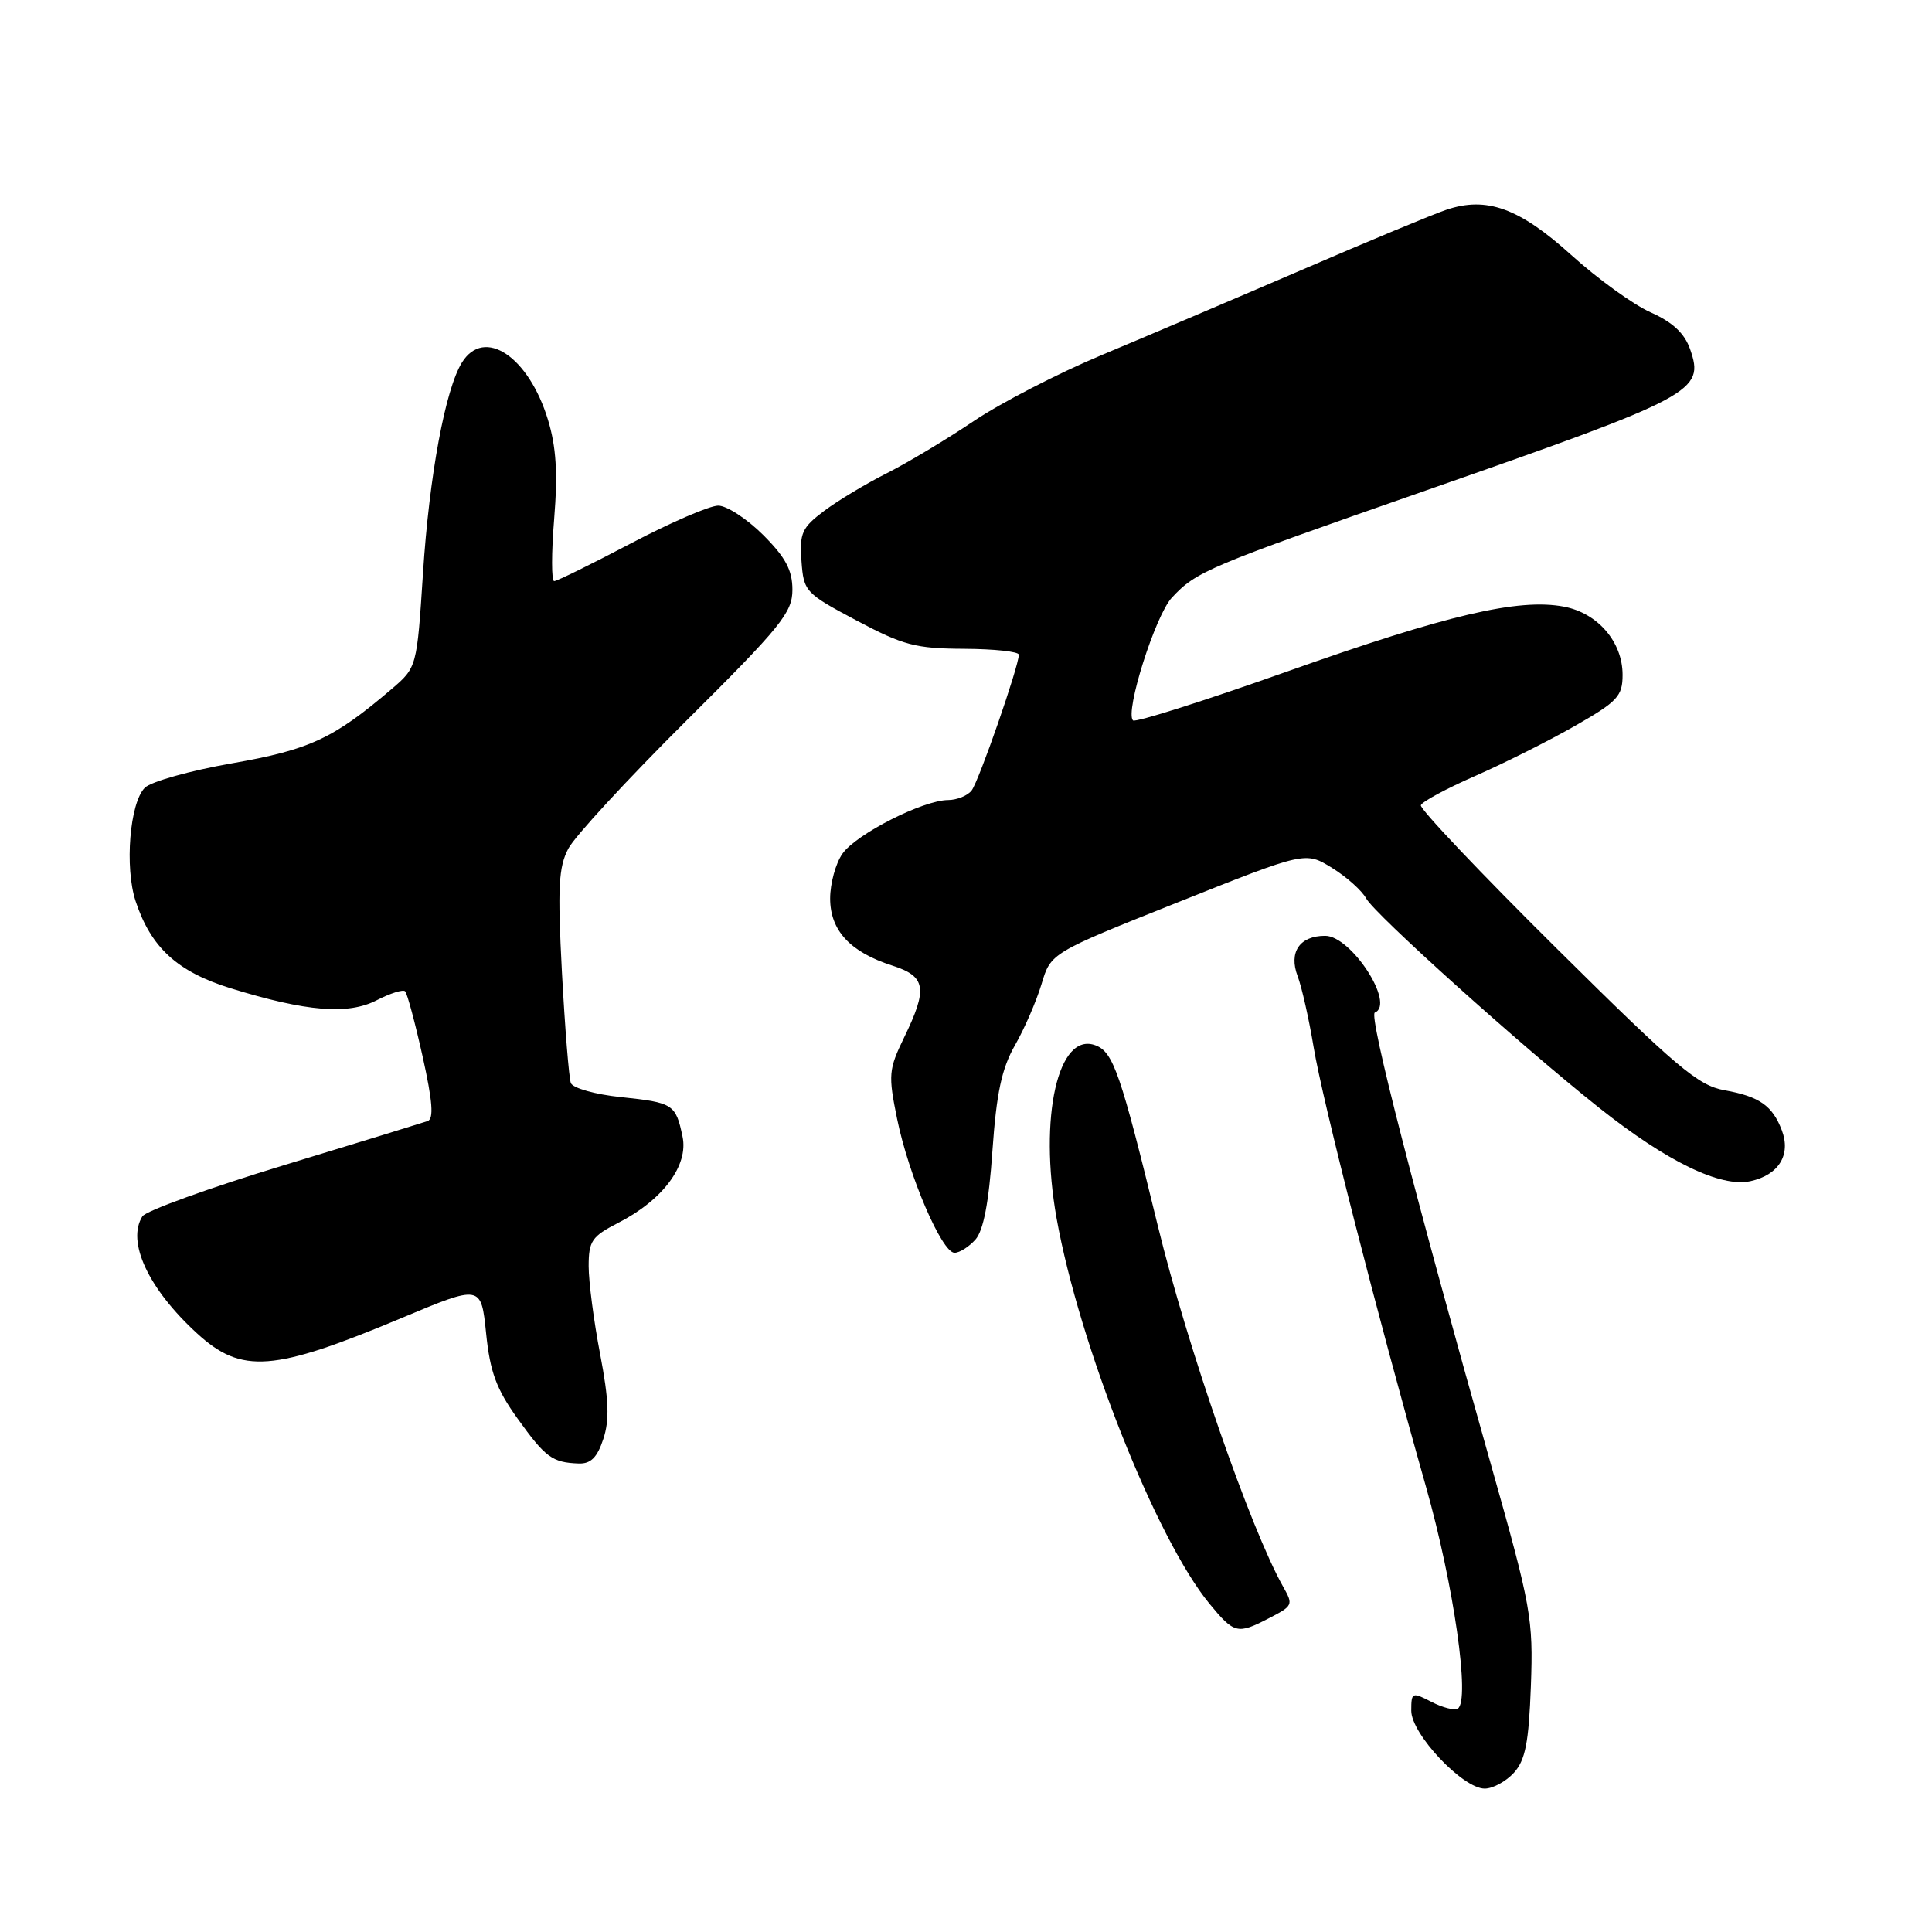 <?xml version="1.0" encoding="UTF-8" standalone="no"?>
<!DOCTYPE svg PUBLIC "-//W3C//DTD SVG 1.1//EN" "http://www.w3.org/Graphics/SVG/1.1/DTD/svg11.dtd" >
<svg xmlns="http://www.w3.org/2000/svg" xmlns:xlink="http://www.w3.org/1999/xlink" version="1.1" viewBox="0 0 256 256">
 <g >
 <path fill="currentColor"
d=" M 200.60 234.90 C 202.12 233.22 202.57 230.91 202.85 223.40 C 203.17 214.50 202.90 212.95 197.61 194.25 C 187.48 158.44 181.33 134.51 182.17 134.17 C 184.92 133.06 179.05 124.00 175.59 124.00 C 172.21 124.00 170.73 126.17 171.95 129.36 C 172.49 130.79 173.44 135.00 174.06 138.73 C 175.23 145.82 182.44 174.03 188.95 197.00 C 192.63 209.99 194.84 225.37 193.16 226.40 C 192.72 226.67 191.15 226.27 189.68 225.51 C 187.11 224.18 187.00 224.22 187.00 226.68 C 187.00 229.76 193.82 237.00 196.73 237.00 C 197.81 237.00 199.55 236.05 200.60 234.90 Z  M 168.05 214.47 C 171.35 212.77 171.39 212.67 170.02 210.24 C 165.71 202.59 157.32 178.43 153.41 162.40 C 148.49 142.22 147.52 139.41 145.18 138.52 C 140.20 136.61 137.62 148.04 140.00 161.41 C 143.00 178.19 153.21 203.94 160.26 212.50 C 163.53 216.47 163.97 216.58 168.05 214.47 Z  M 79.94 190.68 C 80.78 188.14 80.68 185.51 79.52 179.43 C 78.68 175.07 78.00 169.82 78.00 167.77 C 78.00 164.45 78.42 163.83 81.87 162.06 C 87.80 159.04 91.25 154.44 90.44 150.61 C 89.54 146.31 89.21 146.10 82.26 145.37 C 78.88 145.02 75.90 144.18 75.64 143.51 C 75.39 142.84 74.86 136.24 74.46 128.84 C 73.87 117.61 74.01 114.90 75.31 112.44 C 76.16 110.82 83.19 103.21 90.93 95.51 C 103.49 83.03 105.00 81.16 105.00 78.15 C 105.00 75.55 104.10 73.86 101.12 70.88 C 98.98 68.75 96.30 67.00 95.17 67.00 C 94.03 67.00 88.82 69.25 83.60 72.00 C 78.37 74.75 73.80 77.00 73.43 77.00 C 73.06 77.00 73.06 73.29 73.43 68.75 C 73.92 62.69 73.70 59.21 72.61 55.63 C 70.05 47.23 64.17 43.30 61.22 48.02 C 59.01 51.55 56.88 63.04 56.05 75.93 C 55.24 88.44 55.24 88.44 51.87 91.32 C 44.20 97.86 41.04 99.34 30.76 101.14 C 25.21 102.11 20.00 103.57 19.19 104.38 C 17.19 106.38 16.50 114.94 17.97 119.41 C 20.00 125.56 23.50 128.76 30.56 130.95 C 40.60 134.05 46.13 134.50 49.93 132.53 C 51.72 131.61 53.41 131.08 53.68 131.35 C 53.96 131.63 55.00 135.51 56.00 139.99 C 57.32 145.93 57.50 148.25 56.66 148.55 C 56.02 148.77 47.45 151.41 37.61 154.40 C 27.77 157.39 19.34 160.44 18.87 161.17 C 16.75 164.53 19.66 170.78 26.11 176.68 C 32.02 182.09 36.20 181.77 53.20 174.65 C 63.75 170.23 63.75 170.23 64.41 176.66 C 64.93 181.80 65.77 184.06 68.58 187.97 C 72.28 193.13 73.18 193.79 76.67 193.92 C 78.28 193.98 79.13 193.13 79.94 190.68 Z  M 129.25 164.25 C 130.31 163.06 131.03 159.33 131.50 152.50 C 132.04 144.80 132.73 141.58 134.49 138.50 C 135.75 136.30 137.33 132.65 138.01 130.39 C 139.24 126.27 139.24 126.27 156.10 119.55 C 172.97 112.82 172.97 112.82 176.50 115.00 C 178.44 116.20 180.47 118.02 181.02 119.04 C 182.13 121.11 201.60 138.62 211.87 146.77 C 220.88 153.93 228.00 157.38 231.95 156.51 C 235.69 155.69 237.34 153.02 236.10 149.77 C 234.86 146.50 233.13 145.29 228.50 144.46 C 225.01 143.84 222.16 141.43 206.24 125.65 C 196.20 115.70 188.11 107.17 188.27 106.70 C 188.42 106.23 191.69 104.47 195.53 102.79 C 199.36 101.11 205.31 98.12 208.75 96.15 C 214.34 92.95 215.00 92.24 215.00 89.42 C 215.00 85.05 211.70 81.22 207.21 80.38 C 201.20 79.25 191.71 81.47 170.58 88.97 C 159.64 92.85 150.44 95.77 150.13 95.46 C 149.03 94.36 153.09 81.53 155.28 79.19 C 158.52 75.71 159.97 75.10 189.00 64.97 C 224.59 52.54 225.89 51.85 223.95 46.28 C 223.21 44.16 221.64 42.69 218.70 41.38 C 216.40 40.35 211.67 36.93 208.19 33.78 C 201.31 27.56 196.97 25.99 191.64 27.80 C 189.91 28.38 181.30 31.96 172.50 35.76 C 163.70 39.55 151.78 44.62 146.02 47.03 C 140.25 49.44 132.60 53.39 129.02 55.80 C 125.43 58.22 120.25 61.32 117.50 62.71 C 114.75 64.09 111.01 66.34 109.20 67.70 C 106.26 69.91 105.93 70.64 106.20 74.34 C 106.49 78.38 106.70 78.61 113.50 82.22 C 119.69 85.51 121.34 85.94 127.75 85.97 C 131.74 85.99 135.00 86.34 135.00 86.75 C 135.00 88.28 129.69 103.55 128.74 104.75 C 128.20 105.44 126.80 106.00 125.63 106.01 C 122.32 106.02 113.44 110.53 111.63 113.12 C 110.73 114.40 110.00 117.07 110.00 119.05 C 110.00 123.30 112.65 126.16 118.25 127.95 C 122.70 129.38 122.96 130.97 119.80 137.47 C 117.75 141.70 117.68 142.42 118.87 148.25 C 120.40 155.75 124.80 166.00 126.48 166.00 C 127.15 166.00 128.39 165.21 129.25 164.25 Z "/>
</g>
</svg>